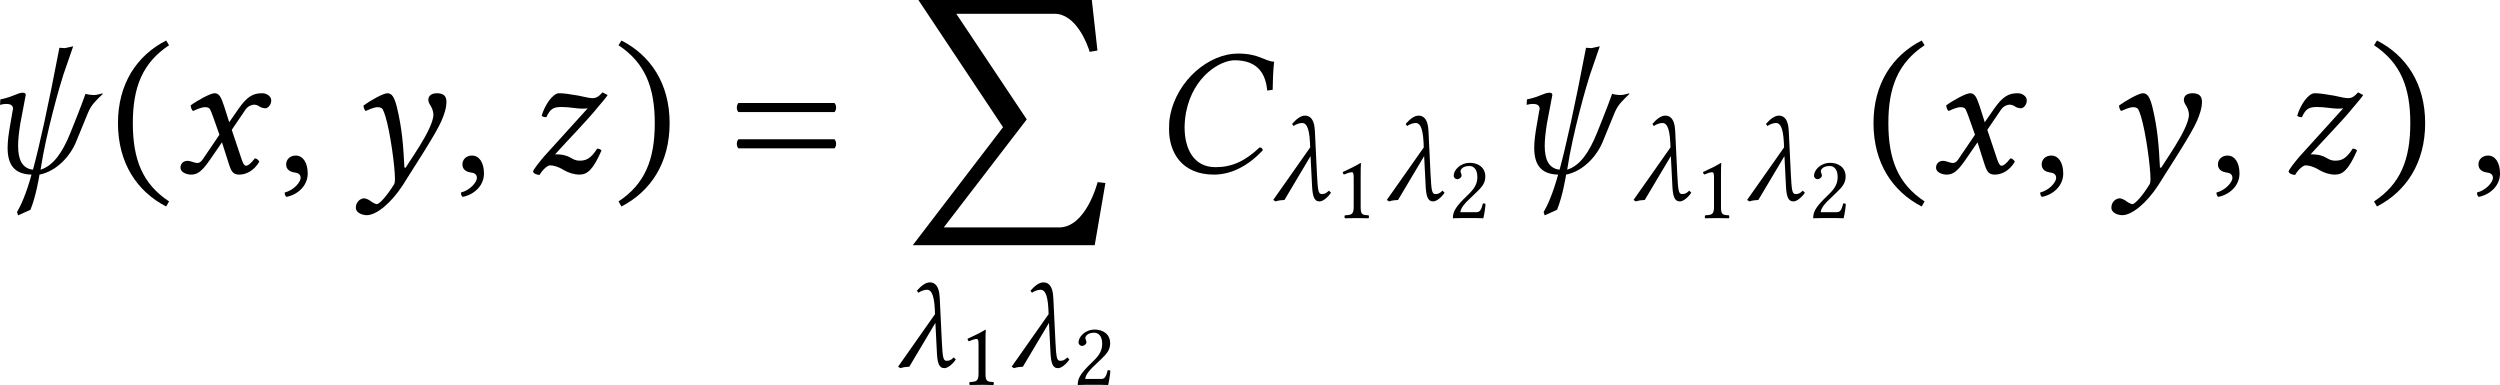<?xml version='1.0' encoding='UTF-8'?>
<!-- This file was generated by dvisvgm 3.2.2 -->
<svg version='1.1' xmlns='http://www.w3.org/2000/svg' xmlns:xlink='http://www.w3.org/1999/xlink' width='230.91pt' height='35.561pt' viewBox='184.529 175.715 230.91 35.561'>
<defs>
<path id='g1-21' d='M3.48-.418L3.361-.537C3.18-.356 3.082-.342 2.943-.342C2.741-.342 2.72-.579 2.671-1.492L2.552-3.968C2.518-4.791 2.169-4.868 1.981-4.868C1.723-4.868 1.465-4.652 1.234-4.387L1.318-4.268C1.471-4.373 1.653-4.442 1.82-4.442C2.001-4.442 2.218-4.296 2.267-3.333L2.28-3.034L.146 0L.286 .084C.439 .028 .614 .007 .795 0L2.301-2.532L2.385-.879C2.413-.23 2.497 .084 2.824 .084C3.013 .084 3.299-.146 3.48-.418Z'/>
<path id='g1-32' d='M2.085-.119C1.66-.167 1.513-.523 1.513-1.039C1.513-1.29 1.548-1.576 1.597-1.89L1.806-2.992C1.813-3.055 1.764-3.082 1.695-3.082C1.485-3.082 1.346-2.929 .83-2.824L.816-2.615C.928-2.643 .983-2.65 1.053-2.65C1.151-2.65 1.318-2.636 1.318-2.462C1.318-2.441 1.311-2.42 1.304-2.399L1.206-1.834C1.151-1.52 1.109-1.22 1.109-.962C1.109-.363 1.325 .056 2.029 .07C1.827 .809 1.611 1.276 1.471 1.513L1.513 1.639L1.988 1.423C2.204 .9 2.329 .119 2.336 .07C3.006-.063 3.522-.649 3.745-1.193L4.205-2.315C4.345-2.65 4.54-2.803 4.777-3.041L4.749-3.055C4.589-3.006 4.498-2.992 4.4-2.992C4.352-2.992 4.17-3.013 4.108-3.041C4.045-2.852 3.857-2.364 3.759-2.12L3.522-1.527C3.208-.753 2.859-.272 2.378-.119C2.587-1.527 3.138-3.424 3.257-3.78L3.633-4.868L3.313-4.798L3.103-4.812C2.65-2.455 2.336-1.046 2.085-.119Z'/>
<path id='g1-59' d='M.725-.663C.509-.663 .356-.516 .356-.321C.356-.105 .537-.035 .663-.014C.795 0 .914 .042 .914 .202C.914 .349 .663 .669 .3 .76C.3 .83 .314 .879 .363 .928C.781 .851 1.186 .516 1.186 .028C1.186-.391 1.004-.663 .725-.663Z'/>
<path id='g1-67' d='M2.35 .07C2.999 .07 3.661-.251 4.233-.872C4.212-.934 4.184-.976 4.108-.976C3.529-.432 3.027-.216 2.406-.216C1.569-.216 1.22-.928 1.22-1.743C1.22-1.932 1.241-2.134 1.276-2.329C1.555-3.745 2.615-4.331 3.145-4.331C4.073-4.331 4.345-3.766 4.4-3.166L4.61-3.194C4.617-3.557 4.624-3.898 4.666-4.275C4.289-4.296 4.094-4.589 3.271-4.589C2.162-4.589 .928-3.571 .663-2.197C.628-2.022 .621-1.855 .621-1.681C.621-.753 1.137 .07 2.35 .07Z'/>
<path id='g1-120' d='M.488-.46C.335-.46 .223-.349 .223-.195C.223-.014 .467 .07 .628 .07C.865 .07 1.032-.035 1.339-.474L1.82-1.172L2.092-.321C2.183-.042 2.253 .07 2.49 .07C2.734 .07 3.041-.063 3.257-.425C3.229-.488 3.166-.544 3.089-.558C2.908-.328 2.817-.272 2.741-.272C2.678-.272 2.629-.363 2.573-.53L2.197-1.653L2.727-2.434C2.838-2.594 3.006-2.622 3.055-2.622C3.11-2.622 3.201-2.601 3.264-2.552C3.313-2.511 3.424-2.483 3.494-2.483C3.592-2.483 3.717-2.622 3.717-2.783C3.717-2.957 3.529-3.062 3.368-3.062C3.02-3.062 2.79-2.943 2.448-2.448L2.099-1.946L1.904-2.559C1.785-2.922 1.709-3.062 1.534-3.062C1.374-3.062 .858-2.776 .614-2.594C.621-2.518 .649-2.427 .704-2.378C.788-2.413 1.018-2.525 1.165-2.525C1.248-2.525 1.318-2.511 1.36-2.448C1.388-2.392 1.437-2.273 1.478-2.155L1.723-1.465L1.074-.509C1.004-.404 .928-.377 .879-.377C.746-.377 .628-.46 .488-.46Z'/>
<path id='g1-121' d='M2.448 0C2.587-.223 3.438-1.527 3.633-1.988C3.738-2.232 3.829-2.483 3.829-2.734C3.829-2.929 3.738-3.062 3.466-3.062C3.264-3.062 3.131-2.971 3.131-2.803C3.131-2.762 3.152-2.692 3.173-2.657C3.278-2.504 3.327-2.357 3.327-2.239C3.327-1.939 3.034-1.416 2.797-1.032C2.797-1.032 2.434-.453 2.253-.188L2.211-.209C2.169-1.025 2.127-1.681 1.918-2.545C1.82-2.915 1.73-3.062 1.555-3.062C1.395-3.062 .879-2.769 .635-2.587C.642-2.518 .663-2.427 .718-2.378C.802-2.413 1.032-2.525 1.179-2.525C1.262-2.525 1.332-2.504 1.374-2.448C1.402-2.392 1.451-2.28 1.485-2.155C1.667-1.555 1.848-.237 1.848 .251C1.848 .342 1.834 .404 1.82 .432C1.534 .9 1.248 1.206 1.151 1.206C1.081 1.206 .941 1.116 .9 1.081C.851 1.039 .718 .983 .663 .983C.516 .983 .342 1.123 .342 1.339C.342 1.569 .642 1.632 .76 1.632C1.13 1.632 1.688 1.179 2.141 .488L2.448 0Z'/>
<path id='g1-122' d='M3.055-3.096C2.894-2.915 2.79-2.873 2.678-2.873C2.552-2.873 2.448-2.901 2.12-2.971C1.785-3.027 1.576-3.062 1.381-3.062C1.137-3.062 .83-2.608 .711-2.197C.76-2.148 .816-2.141 .893-2.141C1.039-2.462 1.158-2.532 1.478-2.532C1.792-2.532 2.057-2.469 2.26-2.469C2.357-2.469 2.42-2.469 2.483-2.483L.809-.635C.669-.474 .404-.146 .377-.049C.418 .049 .523 .07 .628 .084C.781-.174 .962-.286 1.032-.286C1.151-.286 1.339-.244 1.562-.105C1.736 0 1.967 .07 2.162 .07C2.462 .07 2.685-.105 3.013-.858C2.971-.907 2.929-.928 2.845-.928C2.58-.502 2.371-.467 2.176-.467C1.82-.467 1.869-.711 1.227-.711C1.716-1.255 2.483-2.036 2.873-2.525C3.048-2.734 3.18-2.88 3.25-2.992L3.055-3.096Z'/>
<use id='g29-21' xlink:href='#g1-21' transform='scale(1.143)'/>
<path id='g0-201' d='M5.858-2.242L.897 4.244H10.899L11.487 .827L11.059 .777C11.029 .887 10.401 3.268 8.936 3.268H2.6L7.153-2.66L7.163-2.67L3.288-8.478H8.687C9.883-8.478 10.511-6.775 10.62-6.386L11.049-6.456L10.74-9.235H1.205L5.858-2.242Z'/>
<use id='g30-32' xlink:href='#g1-32' transform='scale(1.714)'/>
<use id='g30-59' xlink:href='#g1-59' transform='scale(1.714)'/>
<use id='g30-67' xlink:href='#g1-67' transform='scale(1.714)'/>
<use id='g30-120' xlink:href='#g1-120' transform='scale(1.714)'/>
<use id='g30-121' xlink:href='#g1-121' transform='scale(1.714)'/>
<use id='g30-122' xlink:href='#g1-122' transform='scale(1.714)'/>
<path id='g3-46' d='M.3-1.911C.3-.377 1.032 .718 2.155 1.297L2.267 1.102C1.248 .432 .872-.509 .872-1.911C.872-3.299 1.248-4.233 2.267-4.91L2.155-5.091C1.032-4.519 .3-3.431 .3-1.911Z'/>
<path id='g3-47' d='M2.183-1.911C2.183-3.431 1.451-4.519 .328-5.091L.216-4.91C1.234-4.233 1.611-3.299 1.611-1.911C1.611-.509 1.234 .432 .216 1.102L.328 1.297C1.451 .718 2.183-.377 2.183-1.911Z'/>
<path id='g3-49' d='M2.008-.851V-3.271C2.008-3.689 2.015-4.115 2.029-4.205C2.029-4.24 2.015-4.24 1.988-4.24C1.604-4.003 1.234-3.829 .621-3.543C.635-3.466 .663-3.396 .725-3.354C1.046-3.487 1.2-3.529 1.332-3.529C1.451-3.529 1.471-3.361 1.471-3.124V-.851C1.471-.272 1.283-.237 .795-.216C.753-.174 .753-.028 .795 .014C1.137 .007 1.388 0 1.764 0C2.099 0 2.267 .007 2.615 .014C2.657-.028 2.657-.174 2.615-.216C2.127-.237 2.008-.272 2.008-.851Z'/>
<path id='g3-50' d='M.425-3.264C.425-3.117 .558-2.992 .704-2.992C.823-2.992 1.032-3.117 1.032-3.271C1.032-3.327 1.018-3.368 1.004-3.417S.948-3.529 .948-3.585C.948-3.759 1.13-4.01 1.639-4.01C1.89-4.01 2.246-3.836 2.246-3.166C2.246-2.72 2.085-2.357 1.674-1.939L1.158-1.43C.474-.732 .363-.398 .363 .014C.363 .014 .718 0 .941 0H2.162C2.385 0 2.706 .014 2.706 .014C2.797-.356 2.866-.879 2.873-1.088C2.831-1.123 2.741-1.137 2.671-1.123C2.552-.628 2.434-.453 2.183-.453H.941C.941-.788 1.423-1.262 1.458-1.297L2.162-1.974C2.559-2.357 2.859-2.664 2.859-3.194C2.859-3.947 2.246-4.254 1.681-4.254C.907-4.254 .425-3.682 .425-3.264Z'/>
<path id='g3-61' d='M.411-1.29C.328-1.206 .328-1.025 .411-.941H4.108C4.191-1.025 4.191-1.206 4.108-1.29H.411ZM.411-2.685C.328-2.601 .328-2.42 .411-2.336H4.108C4.191-2.42 4.191-2.601 4.108-2.685H.411Z'/>
<use id='g25-201' xlink:href='#g0-201' transform='scale(1.2)'/>
<use id='g33-46' xlink:href='#g3-46' transform='scale(1.714)'/>
<use id='g33-47' xlink:href='#g3-47' transform='scale(1.714)'/>
<use id='g33-61' xlink:href='#g3-61' transform='scale(1.714)'/>
<use id='g31-49' xlink:href='#g3-49' transform='scale(.857)'/>
<use id='g31-50' xlink:href='#g3-50' transform='scale(.857)'/>
</defs>
<g id='page1' transform='matrix(1.4 0 0 1.4 0 0)'>
<use x='130.408' y='136.91' xlink:href='#g30-32'/>
<use x='139.075' y='136.91' xlink:href='#g33-46'/>
<use x='143.331' y='136.91' xlink:href='#g30-120'/>
<use x='150.074' y='136.91' xlink:href='#g30-59'/>
<use x='154.697' y='136.91' xlink:href='#g30-121'/>
<use x='161.703' y='136.91' xlink:href='#g30-59'/>
<use x='166.325' y='136.91' xlink:href='#g30-122'/>
<use x='172.243' y='136.91' xlink:href='#g33-47'/>
<use x='179.82' y='136.91' xlink:href='#g33-61'/>
<use x='190.951' y='136.593' xlink:href='#g25-201'/>
<use x='190.888' y='149.704' xlink:href='#g29-21'/>
<use x='195.104' y='150.899' xlink:href='#g31-49'/>
<use x='198.382' y='149.704' xlink:href='#g29-21'/>
<use x='202.598' y='150.899' xlink:href='#g31-50'/>
<use x='207.868' y='136.91' xlink:href='#g30-67'/>
<use x='215.639' y='138.703' xlink:href='#g29-21'/>
<use x='219.855' y='139.899' xlink:href='#g31-49'/>
<use x='223.133' y='138.703' xlink:href='#g29-21'/>
<use x='227.349' y='139.899' xlink:href='#g31-50'/>
<use x='231.125' y='136.91' xlink:href='#g30-32'/>
<use x='239.41' y='138.703' xlink:href='#g29-21'/>
<use x='243.626' y='139.899' xlink:href='#g31-49'/>
<use x='246.903' y='138.703' xlink:href='#g29-21'/>
<use x='251.12' y='139.899' xlink:href='#g31-50'/>
<use x='254.895' y='136.91' xlink:href='#g33-46'/>
<use x='259.152' y='136.91' xlink:href='#g30-120'/>
<use x='265.894' y='136.91' xlink:href='#g30-59'/>
<use x='270.517' y='136.91' xlink:href='#g30-121'/>
<use x='277.523' y='136.91' xlink:href='#g30-59'/>
<use x='282.145' y='136.91' xlink:href='#g30-122'/>
<use x='288.063' y='136.91' xlink:href='#g33-47'/>
<use x='294.71' y='136.91' xlink:href='#g30-59'/>
</g>
</svg>
